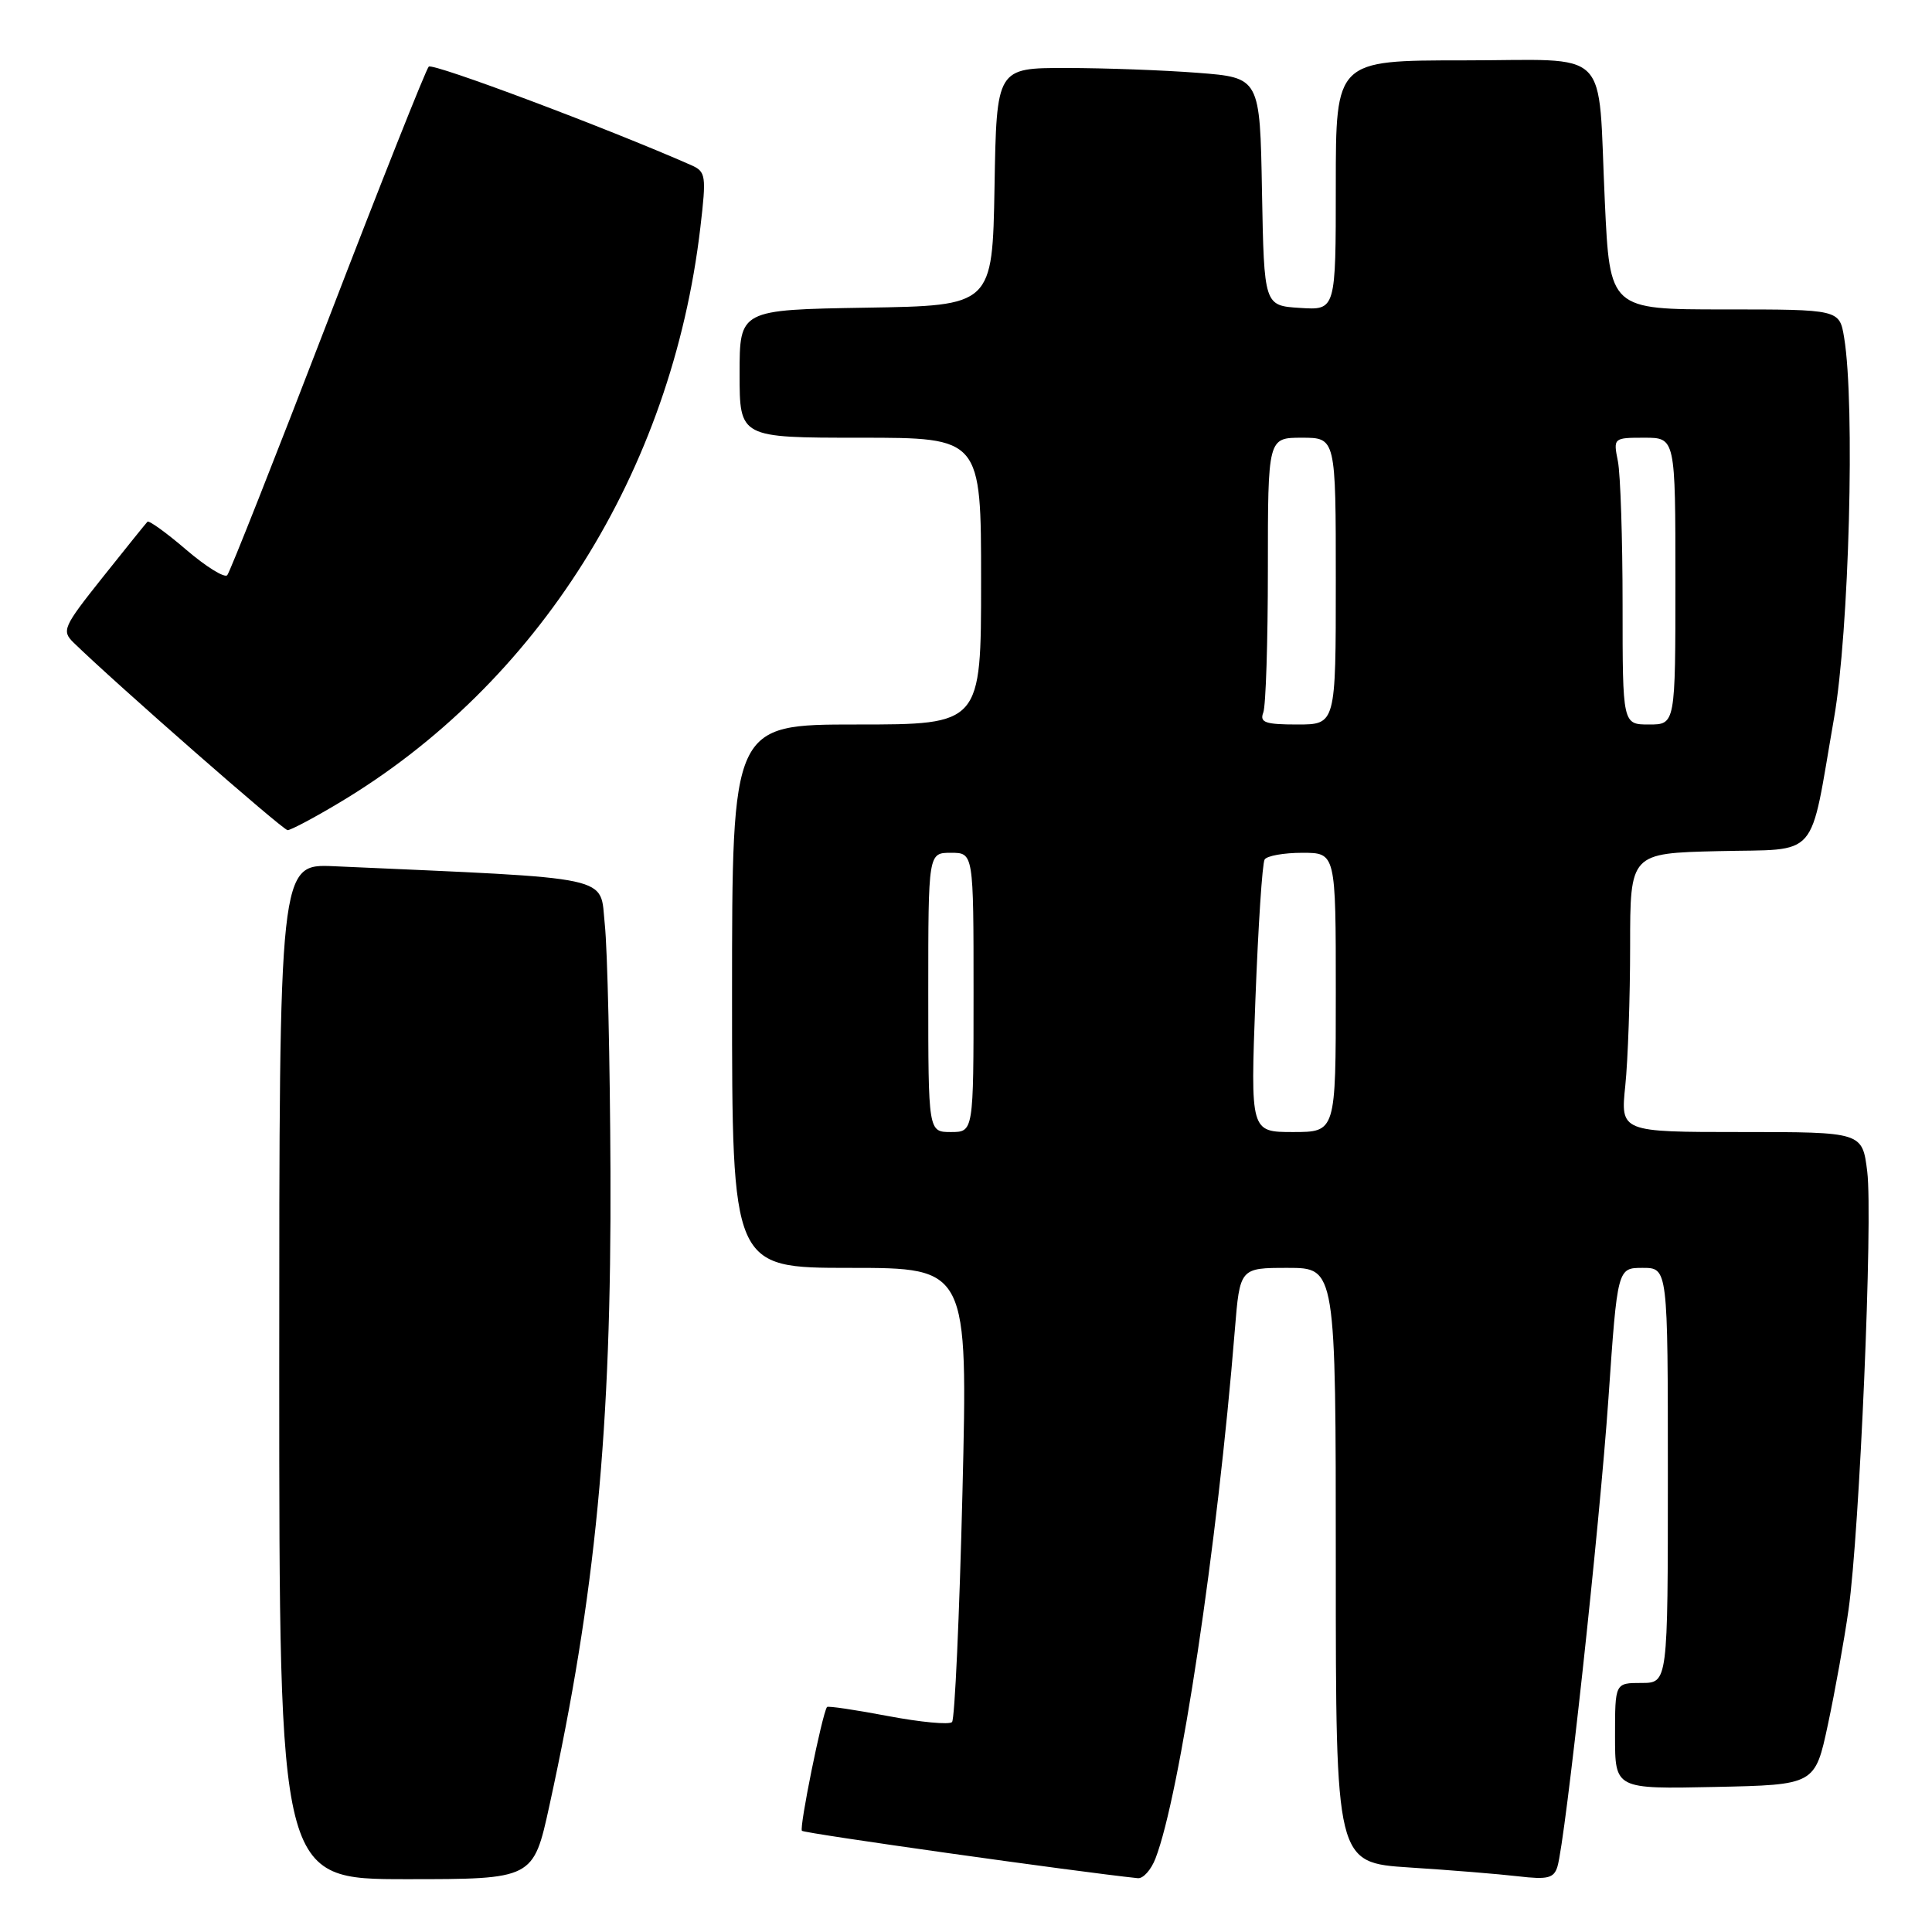 <?xml version="1.0" encoding="UTF-8" standalone="no"?>
<!DOCTYPE svg PUBLIC "-//W3C//DTD SVG 1.1//EN" "http://www.w3.org/Graphics/SVG/1.1/DTD/svg11.dtd" >
<svg xmlns="http://www.w3.org/2000/svg" xmlns:xlink="http://www.w3.org/1999/xlink" version="1.1" viewBox="0 0 256 256">
 <g >
 <path fill="currentColor"
d=" M 72.80 239.25 C 78.92 211.30 81.03 189.39 80.89 155.28 C 80.83 140.55 80.49 125.80 80.14 122.50 C 79.44 115.91 82.04 116.47 44.25 114.78 C 37.00 114.46 37.00 114.46 37.00 181.73 C 37.00 249.00 37.00 249.00 53.83 249.00 C 70.67 249.00 70.67 249.00 72.80 239.25 Z  M 153.11 246.25 C 156.34 237.88 161.31 204.81 163.62 176.25 C 164.29 168.00 164.29 168.00 170.64 168.00 C 177.00 168.00 177.00 168.00 177.00 207.41 C 177.00 246.81 177.00 246.81 186.75 247.45 C 192.11 247.79 198.60 248.32 201.16 248.62 C 205.08 249.08 205.90 248.87 206.37 247.33 C 207.43 243.80 211.95 202.33 213.13 185.25 C 214.32 168.00 214.32 168.00 217.66 168.00 C 221.00 168.00 221.00 168.00 221.00 195.50 C 221.00 223.00 221.00 223.00 217.50 223.00 C 214.00 223.00 214.00 223.00 214.00 230.03 C 214.00 237.06 214.00 237.06 227.25 236.78 C 240.50 236.50 240.50 236.50 242.21 228.50 C 243.15 224.10 244.38 217.26 244.94 213.30 C 246.41 202.95 248.18 161.45 247.42 155.25 C 246.77 150.00 246.77 150.00 230.74 150.00 C 214.72 150.00 214.72 150.00 215.36 143.85 C 215.71 140.47 216.00 132.16 216.00 125.39 C 216.00 113.06 216.00 113.06 227.68 112.78 C 241.26 112.45 239.69 114.26 243.02 95.15 C 245.02 83.70 245.82 53.58 244.36 44.75 C 243.74 41.00 243.74 41.00 228.52 41.00 C 213.31 41.00 213.31 41.00 212.65 26.75 C 211.67 5.84 213.83 8.00 193.88 8.00 C 177.00 8.00 177.00 8.00 177.00 24.55 C 177.00 41.11 177.00 41.11 172.25 40.80 C 167.50 40.50 167.50 40.50 167.22 25.40 C 166.95 10.29 166.95 10.29 158.72 9.65 C 154.20 9.30 146.35 9.01 141.28 9.01 C 132.05 9.00 132.05 9.00 131.78 24.75 C 131.50 40.50 131.50 40.50 114.75 40.77 C 98.00 41.05 98.00 41.05 98.00 49.52 C 98.00 58.00 98.00 58.00 114.00 58.00 C 130.00 58.00 130.00 58.00 130.00 77.00 C 130.00 96.00 130.00 96.00 113.50 96.00 C 97.00 96.00 97.00 96.00 97.00 132.00 C 97.00 168.00 97.00 168.00 112.62 168.00 C 128.25 168.00 128.25 168.00 127.53 197.75 C 127.13 214.11 126.51 227.81 126.15 228.18 C 125.79 228.56 121.96 228.20 117.64 227.38 C 113.32 226.56 109.69 226.02 109.58 226.19 C 108.92 227.19 105.88 242.21 106.26 242.59 C 106.61 242.94 142.67 248.02 150.77 248.87 C 151.48 248.94 152.53 247.76 153.11 246.25 Z  M 44.88 106.41 C 71.30 90.67 89.01 62.50 92.80 30.15 C 93.61 23.24 93.54 22.75 91.58 21.88 C 80.48 16.99 57.35 8.30 56.81 8.83 C 56.44 9.20 50.42 24.35 43.44 42.50 C 36.46 60.65 30.46 75.82 30.11 76.22 C 29.75 76.61 27.31 75.10 24.68 72.85 C 22.06 70.60 19.74 68.93 19.54 69.13 C 19.34 69.33 16.67 72.65 13.61 76.49 C 8.35 83.10 8.14 83.58 9.77 85.17 C 15.37 90.62 37.49 110.00 38.11 110.00 C 38.52 110.00 41.57 108.39 44.88 106.41 Z  M 123.00 131.50 C 123.00 113.00 123.00 113.00 126.00 113.00 C 129.00 113.00 129.00 113.00 129.00 131.50 C 129.00 150.00 129.00 150.00 126.00 150.00 C 123.00 150.00 123.00 150.00 123.00 131.50 Z  M 166.35 132.39 C 166.72 122.71 167.26 114.38 167.57 113.89 C 167.87 113.40 170.12 113.00 172.56 113.00 C 177.00 113.00 177.00 113.00 177.00 131.50 C 177.00 150.00 177.00 150.00 171.34 150.00 C 165.69 150.00 165.69 150.00 166.35 132.39 Z  M 167.39 94.42 C 167.73 93.55 168.00 85.00 168.00 75.42 C 168.00 58.00 168.00 58.00 172.50 58.00 C 177.00 58.00 177.00 58.00 177.00 77.00 C 177.00 96.00 177.00 96.00 171.89 96.00 C 167.65 96.00 166.89 95.73 167.39 94.42 Z  M 215.00 80.12 C 215.00 71.39 214.72 62.84 214.38 61.12 C 213.76 58.03 213.79 58.00 217.88 58.00 C 222.00 58.00 222.00 58.00 222.00 77.00 C 222.00 96.00 222.00 96.00 218.50 96.00 C 215.00 96.00 215.00 96.00 215.00 80.12 Z "/>
</g>
</svg>
